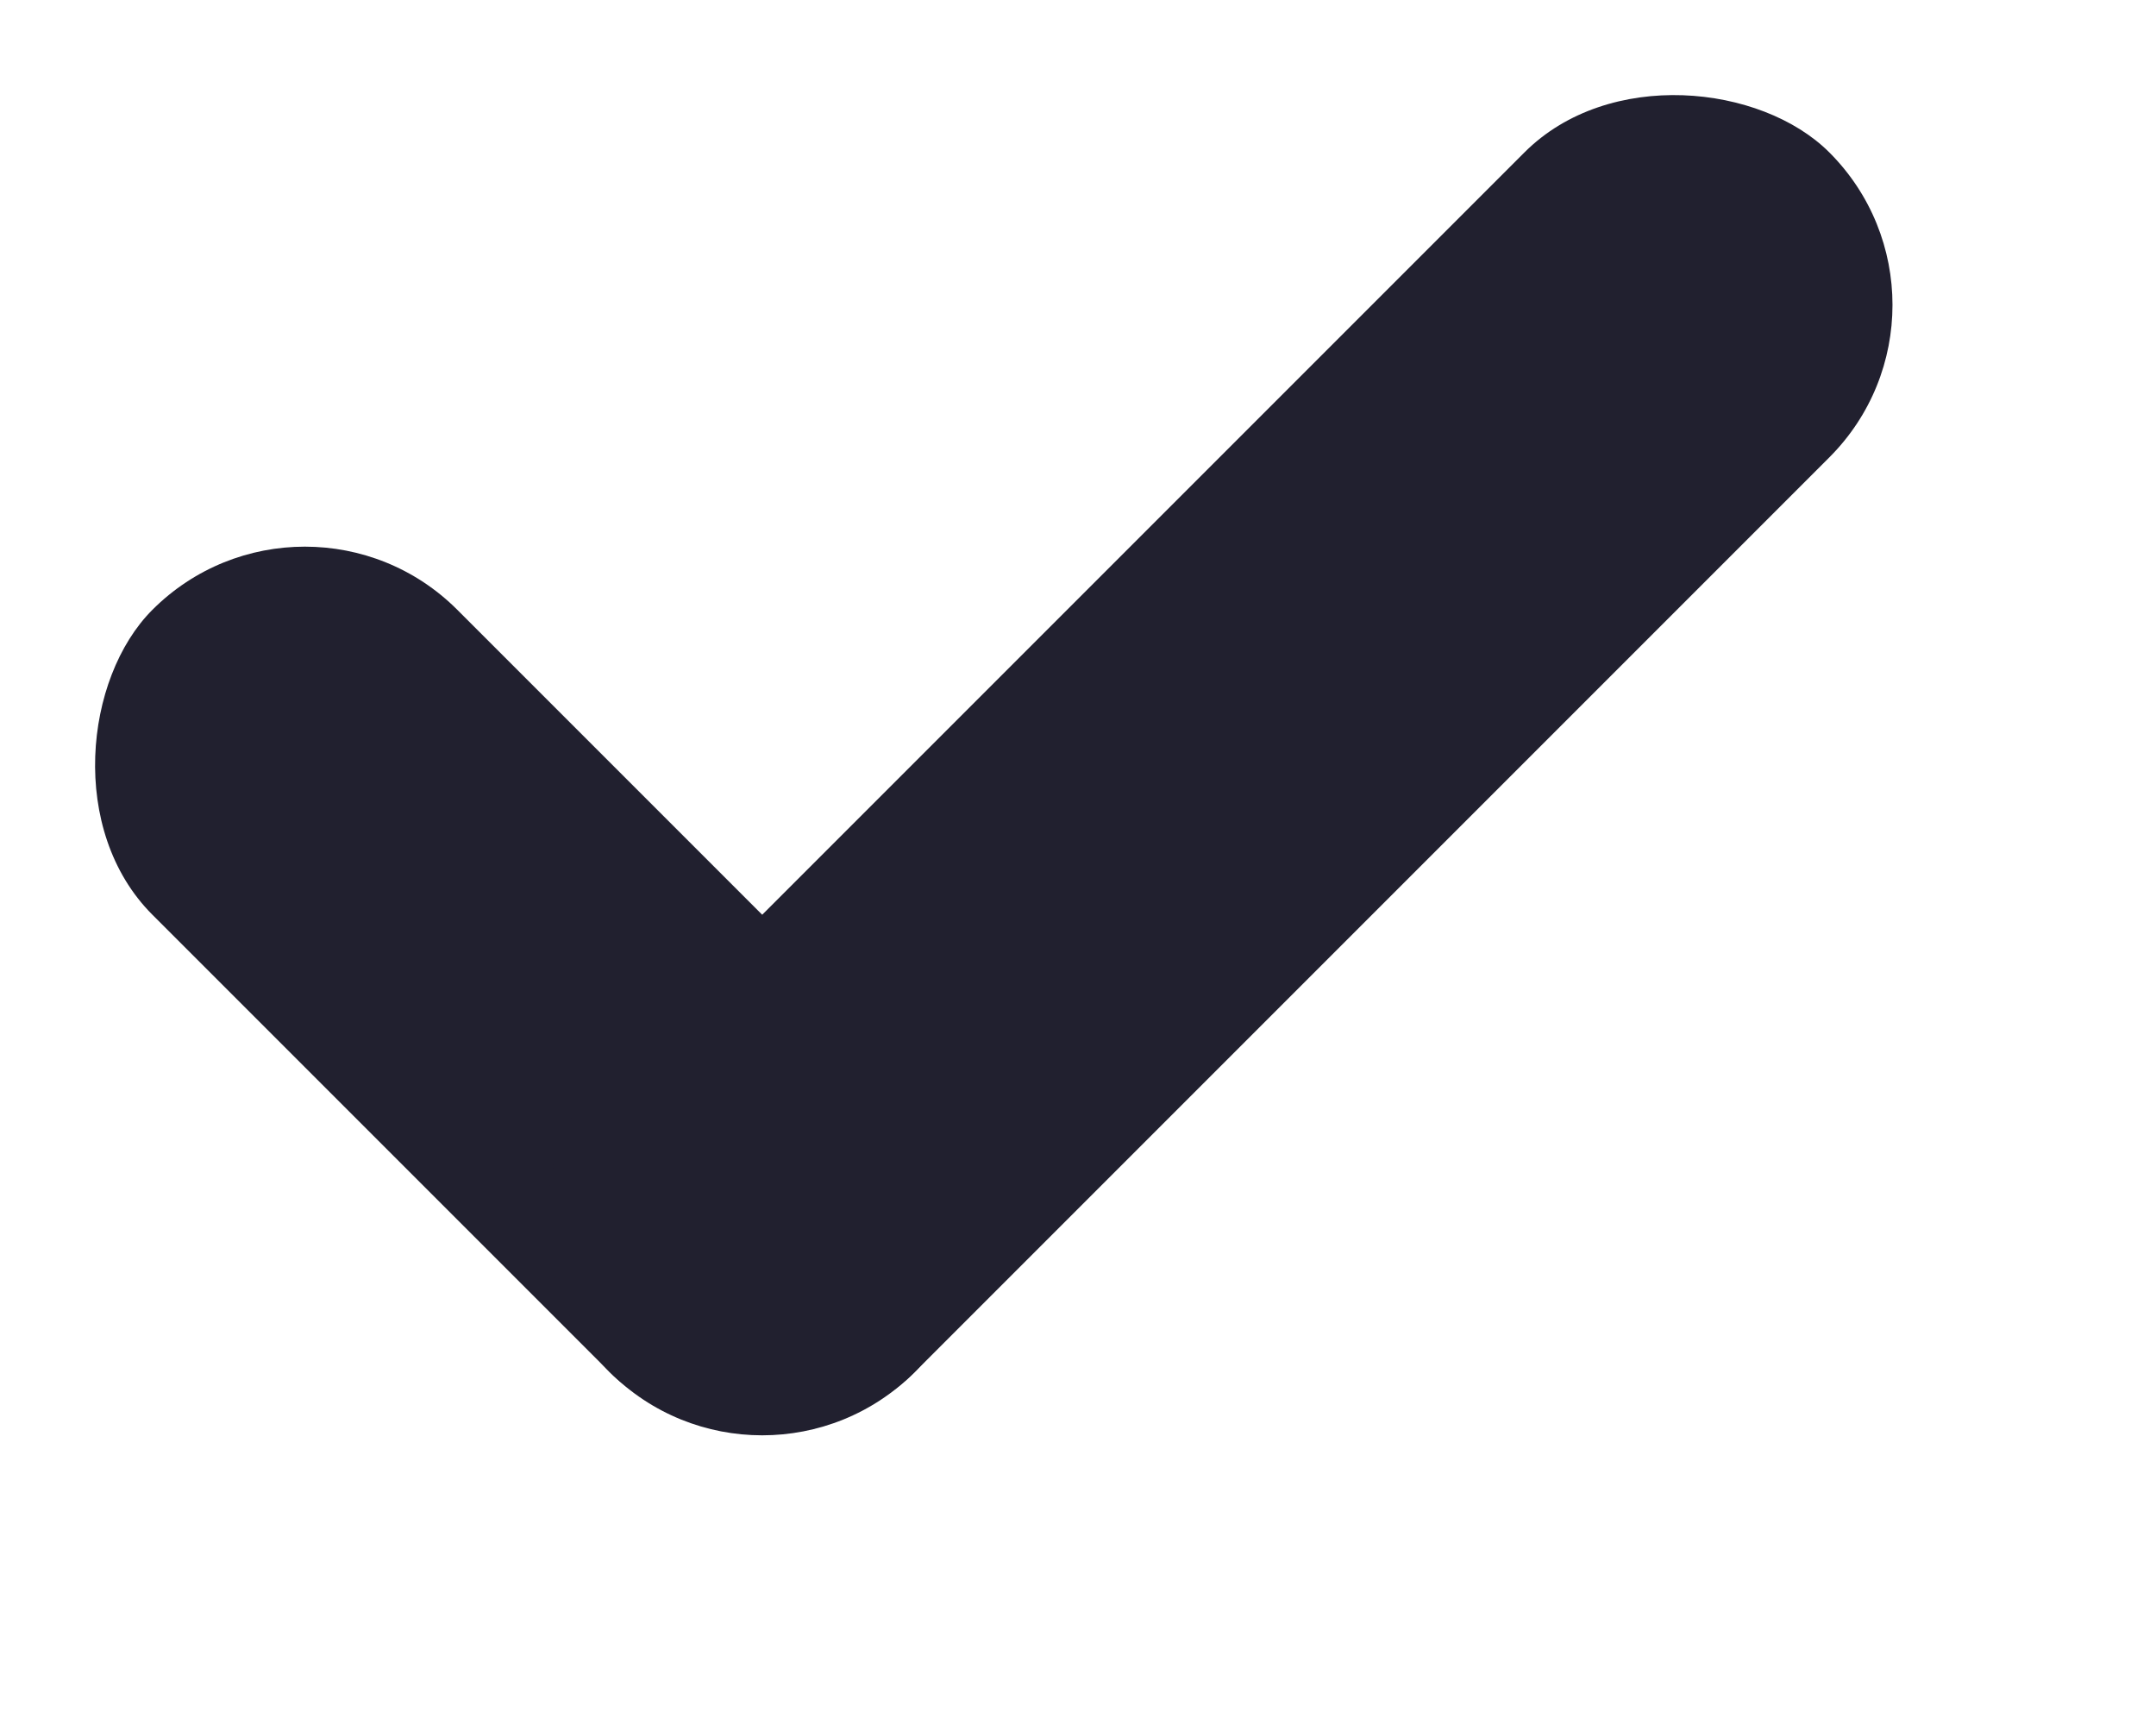 <svg width="10" height="8" viewBox="0 0 10 8" fill="none" xmlns="http://www.w3.org/2000/svg">
<rect x="1.414" y="2.121" width="5" height="2" rx="1" transform="rotate(45 1.414 2.121)" fill="#21202F"/>
<rect x="9.192" y="1.414" width="8" height="2" rx="1" transform="rotate(135 9.192 1.414)" fill="#21202F"/>
</svg>
